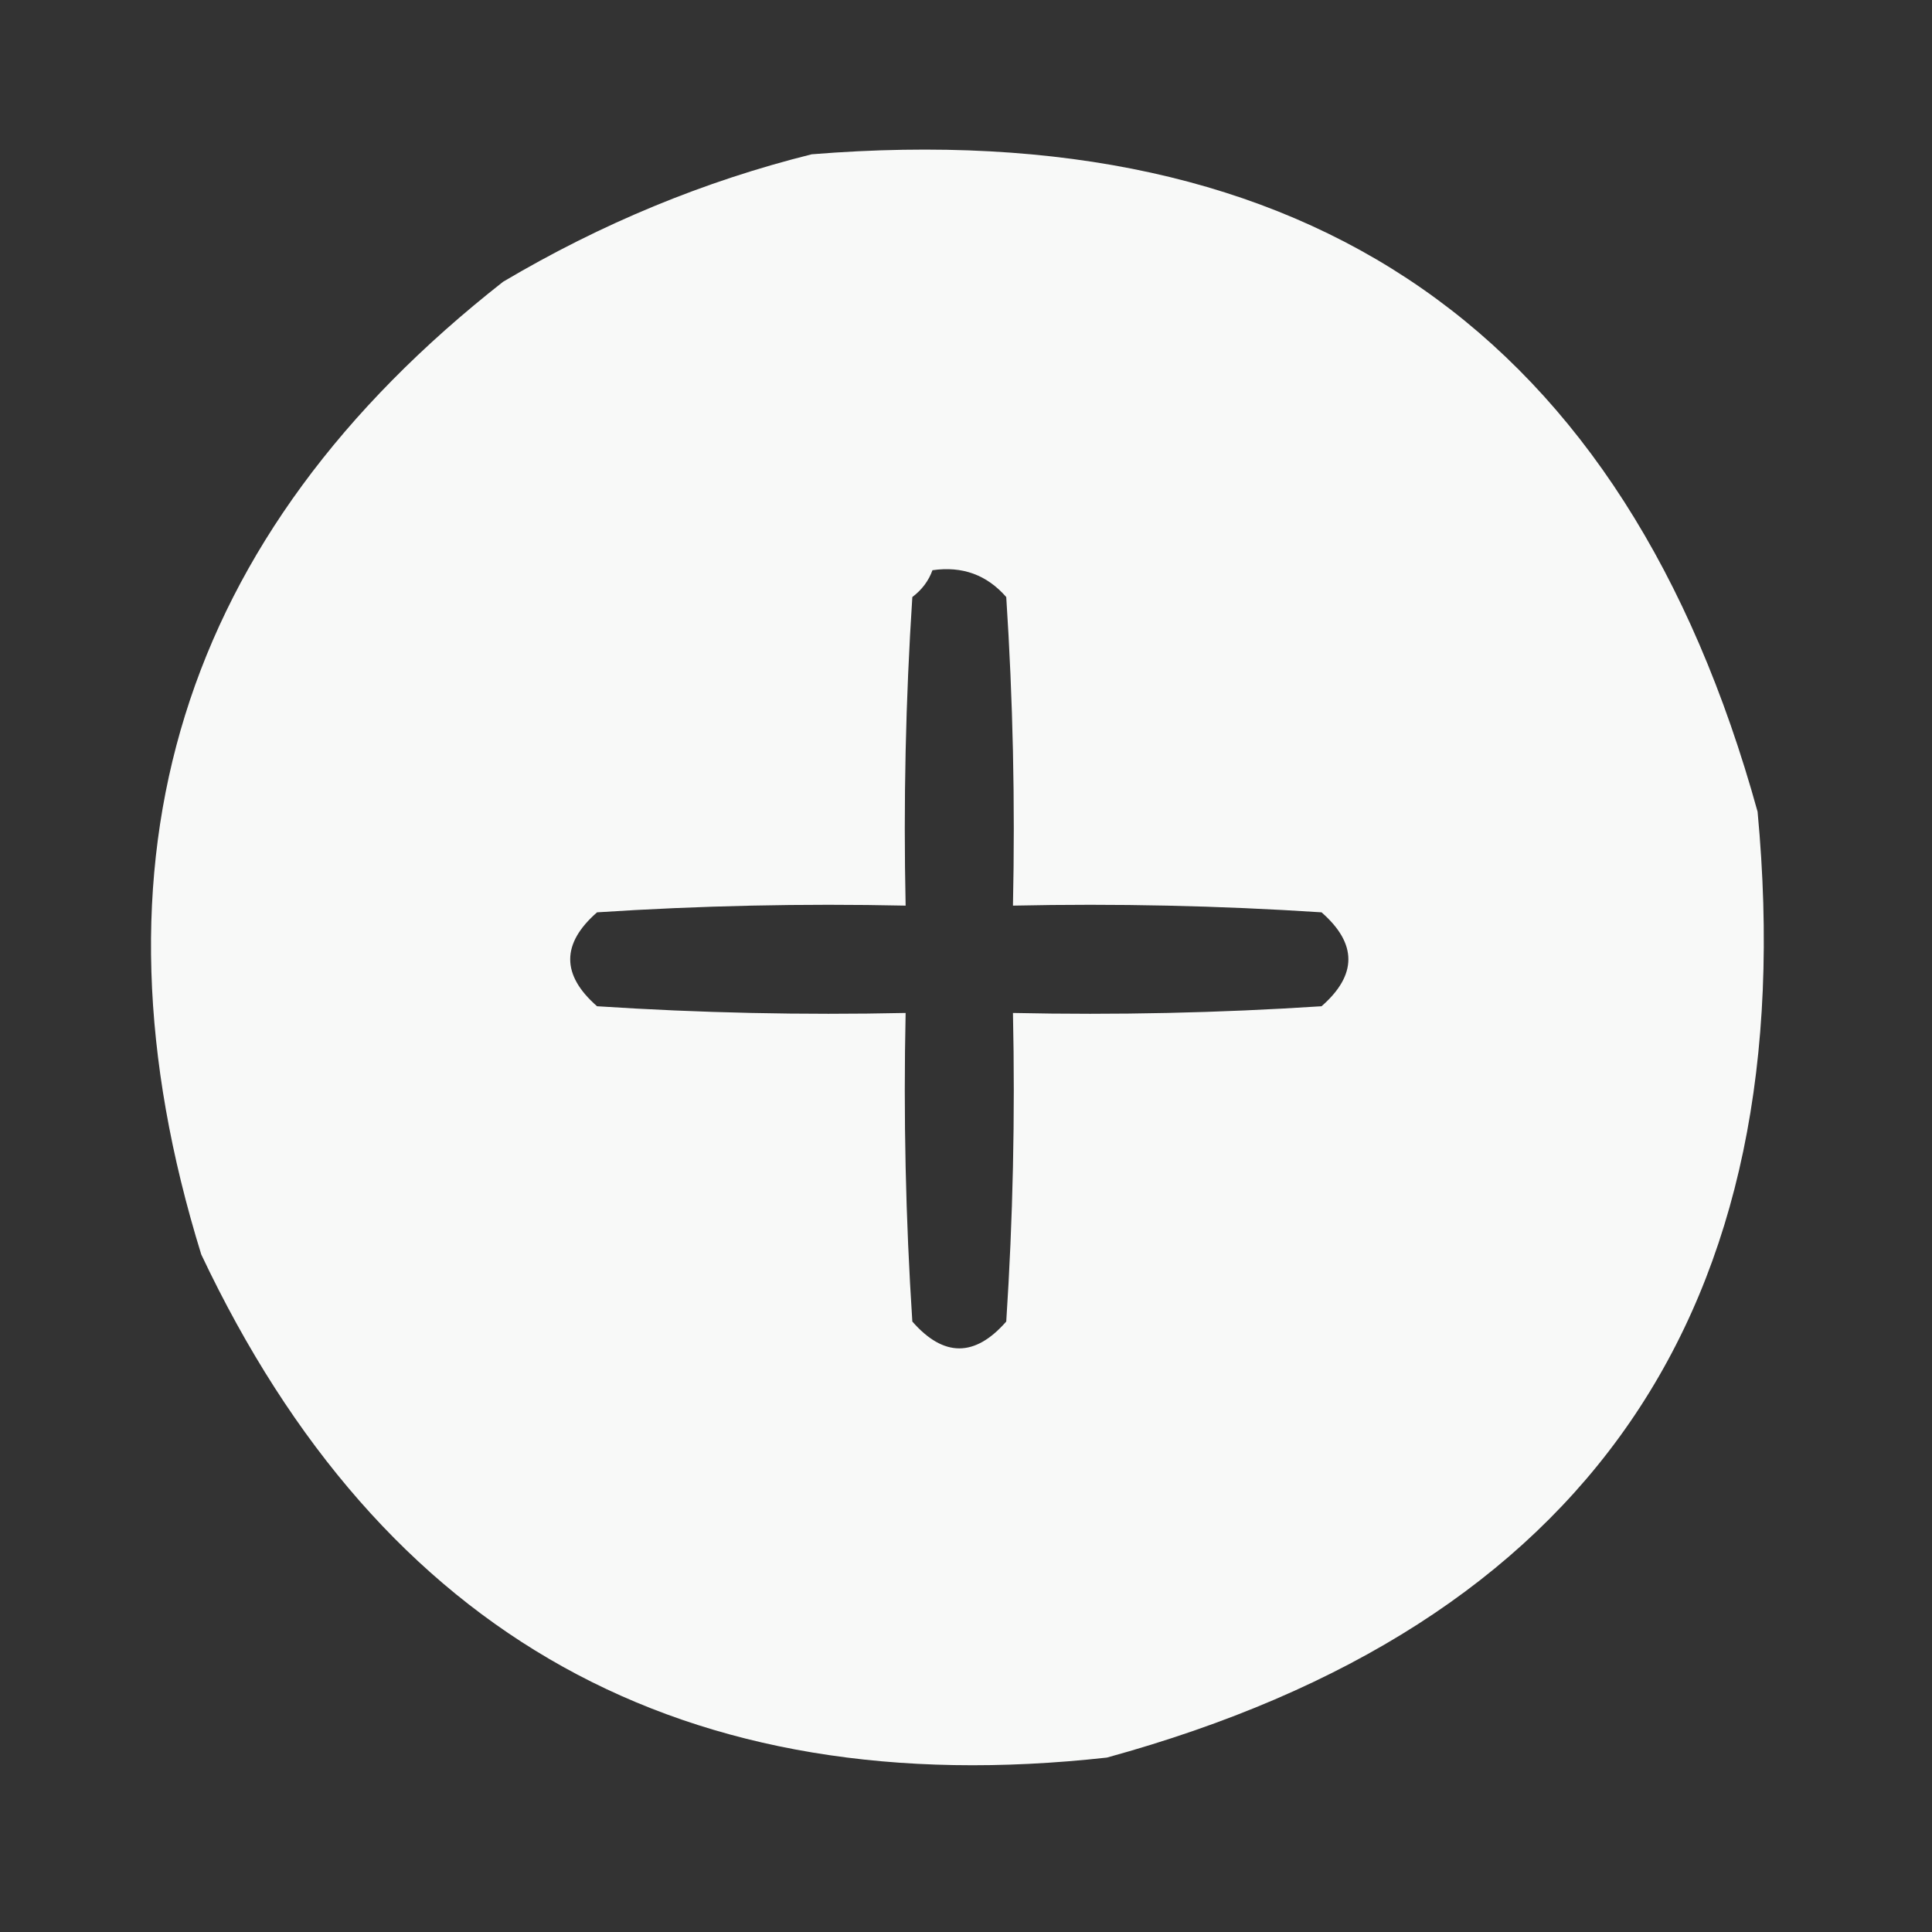 <?xml version="1.0" encoding="UTF-8"?>
<!DOCTYPE svg PUBLIC "-//W3C//DTD SVG 1.1//EN" "http://www.w3.org/Graphics/SVG/1.1/DTD/svg11.dtd">
<svg xmlns="http://www.w3.org/2000/svg" version="1.1" width="144px" height="144px" style="shape-rendering:geometricPrecision; text-rendering:geometricPrecision; image-rendering:optimizeQuality; fill-rule:evenodd; clip-rule:evenodd" xmlns:xlink="http://www.w3.org/1999/xlink">
<rect width="100%" height="100%" fill="#333333" stroke="none"/>
<g><path style="opacity:0.97" fill="#fefffe" d="M 60.5,11.5 C 97.634,8.497 121.134,24.831 131,60.5C 134.487,97.658 118.321,121.158 82.5,131C 50.972,134.491 28.472,121.991 15,93.5C 5.894,64.072 13.394,39.905 37.5,21C 44.819,16.664 52.486,13.497 60.5,11.5 Z M 69.5,42.5 C 71.722,42.178 73.556,42.845 75,44.5C 75.5,52.159 75.666,59.826 75.5,67.5C 83.174,67.334 90.841,67.5 98.5,68C 101.167,70.333 101.167,72.667 98.5,75C 90.841,75.5 83.174,75.666 75.5,75.5C 75.666,83.174 75.5,90.841 75,98.5C 72.667,101.167 70.333,101.167 68,98.5C 67.5,90.841 67.334,83.174 67.5,75.5C 59.826,75.666 52.159,75.5 44.5,75C 41.833,72.667 41.833,70.333 44.5,68C 52.159,67.5 59.826,67.334 67.5,67.5C 67.334,59.826 67.5,52.159 68,44.5C 68.717,43.956 69.217,43.289 69.5,42.5 Z"/></g>
</svg>
